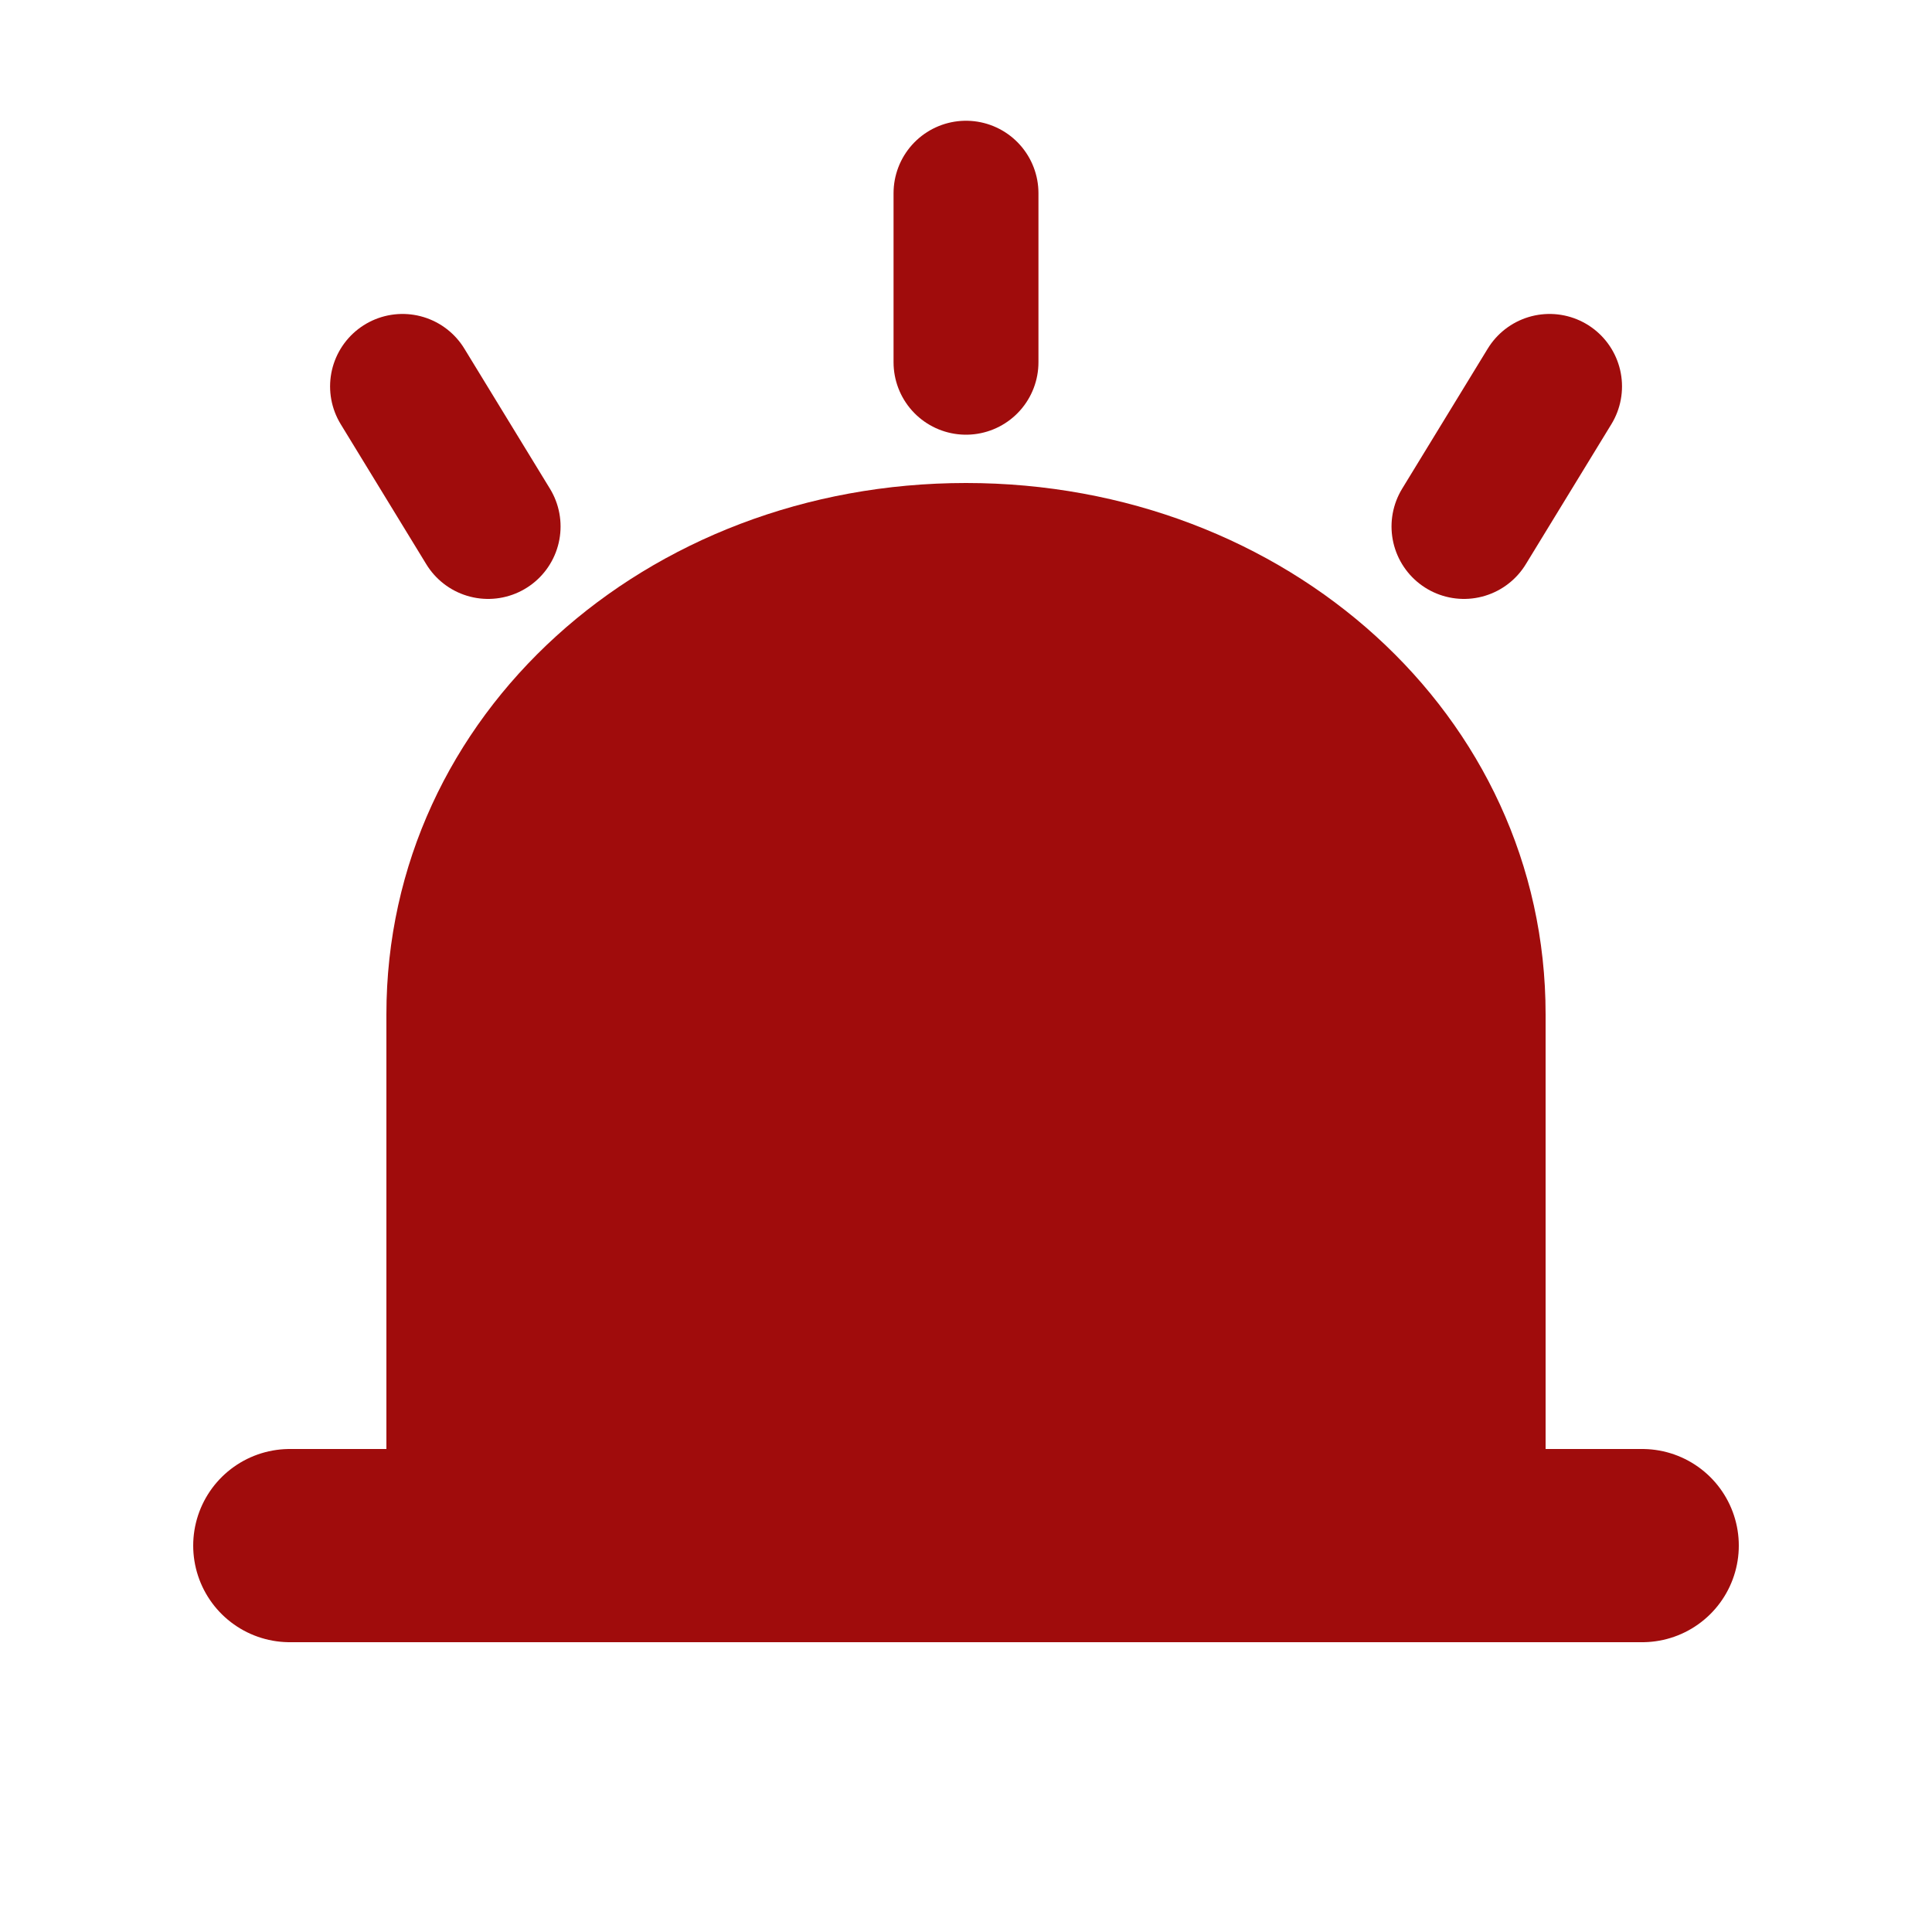 <svg width="15" height="15" viewBox="0 0 20 20" fill="none" xmlns="http://www.w3.org/2000/svg">
<path d="M3 16H17" stroke="#A00C0C" stroke-width="2" stroke-linecap="round" stroke-linejoin="round"/>
<path d="M10 3.75V2" stroke="#A00C0C" stroke-width="1.5" stroke-linecap="round"/>
<path d="M16.041 4L15.155 5.45" stroke="#A00C0C" stroke-width="1.5" stroke-linecap="round"/>
<path d="M4.167 4L5.053 5.45" stroke="#A00C0C" stroke-width="1.5" stroke-linecap="round"/>
<path d="M10 5C6.687 5 4 7.394 4 10.5V15H16V10.5C16 7.394 13.313 5 10 5Z" fill="#A00C0C"/>
</svg>
